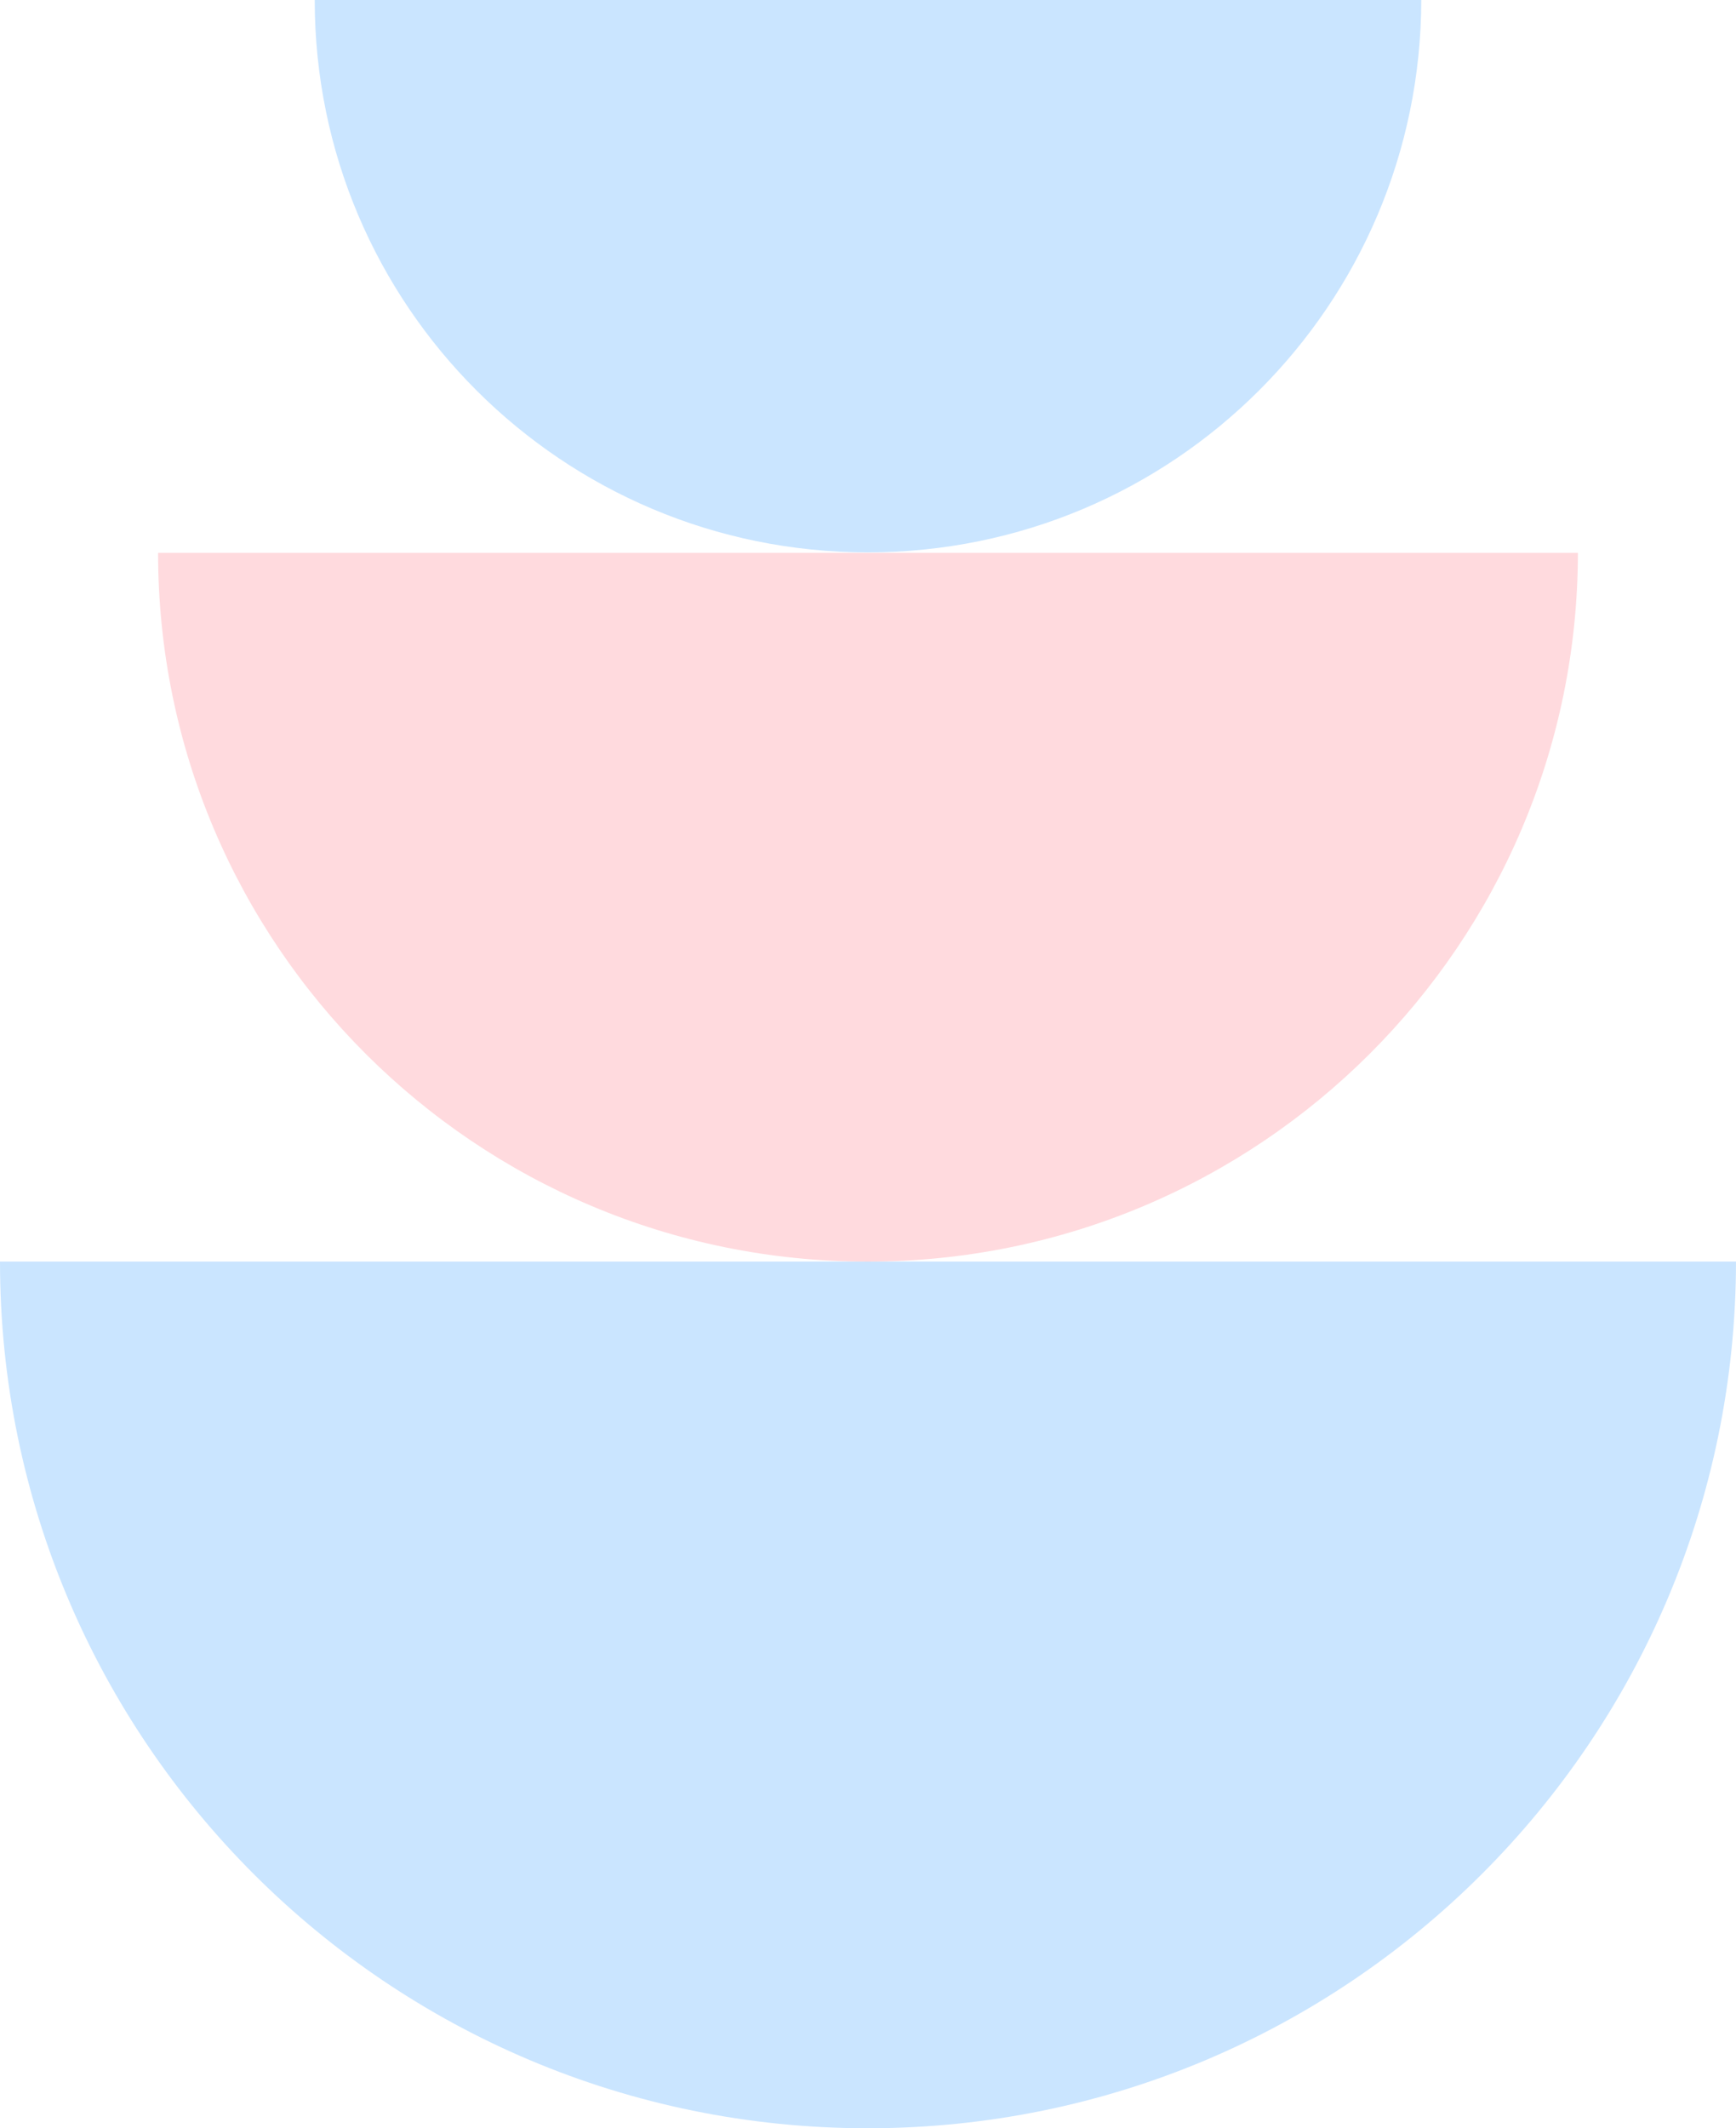 <svg width="142" height="174" viewBox="0 0 142 174" fill="none" xmlns="http://www.w3.org/2000/svg">
<path d="M70.98 174C31.753 174 0 142.263 0 103.145H142C141.96 142.263 110.207 174 70.98 174Z" fill="#CAE5FF"/>
<path d="M70.98 103.145C38.911 103.145 12.931 77.211 12.931 45.197H129.069C129.03 77.171 103.05 103.145 70.98 103.145Z" fill="#FFDADE"/>
<path d="M70.98 45.158C45.989 45.158 25.743 24.947 25.743 0H116.257C116.218 24.947 95.972 45.158 70.98 45.158Z" fill="#CAE5FF"/>
</svg>
